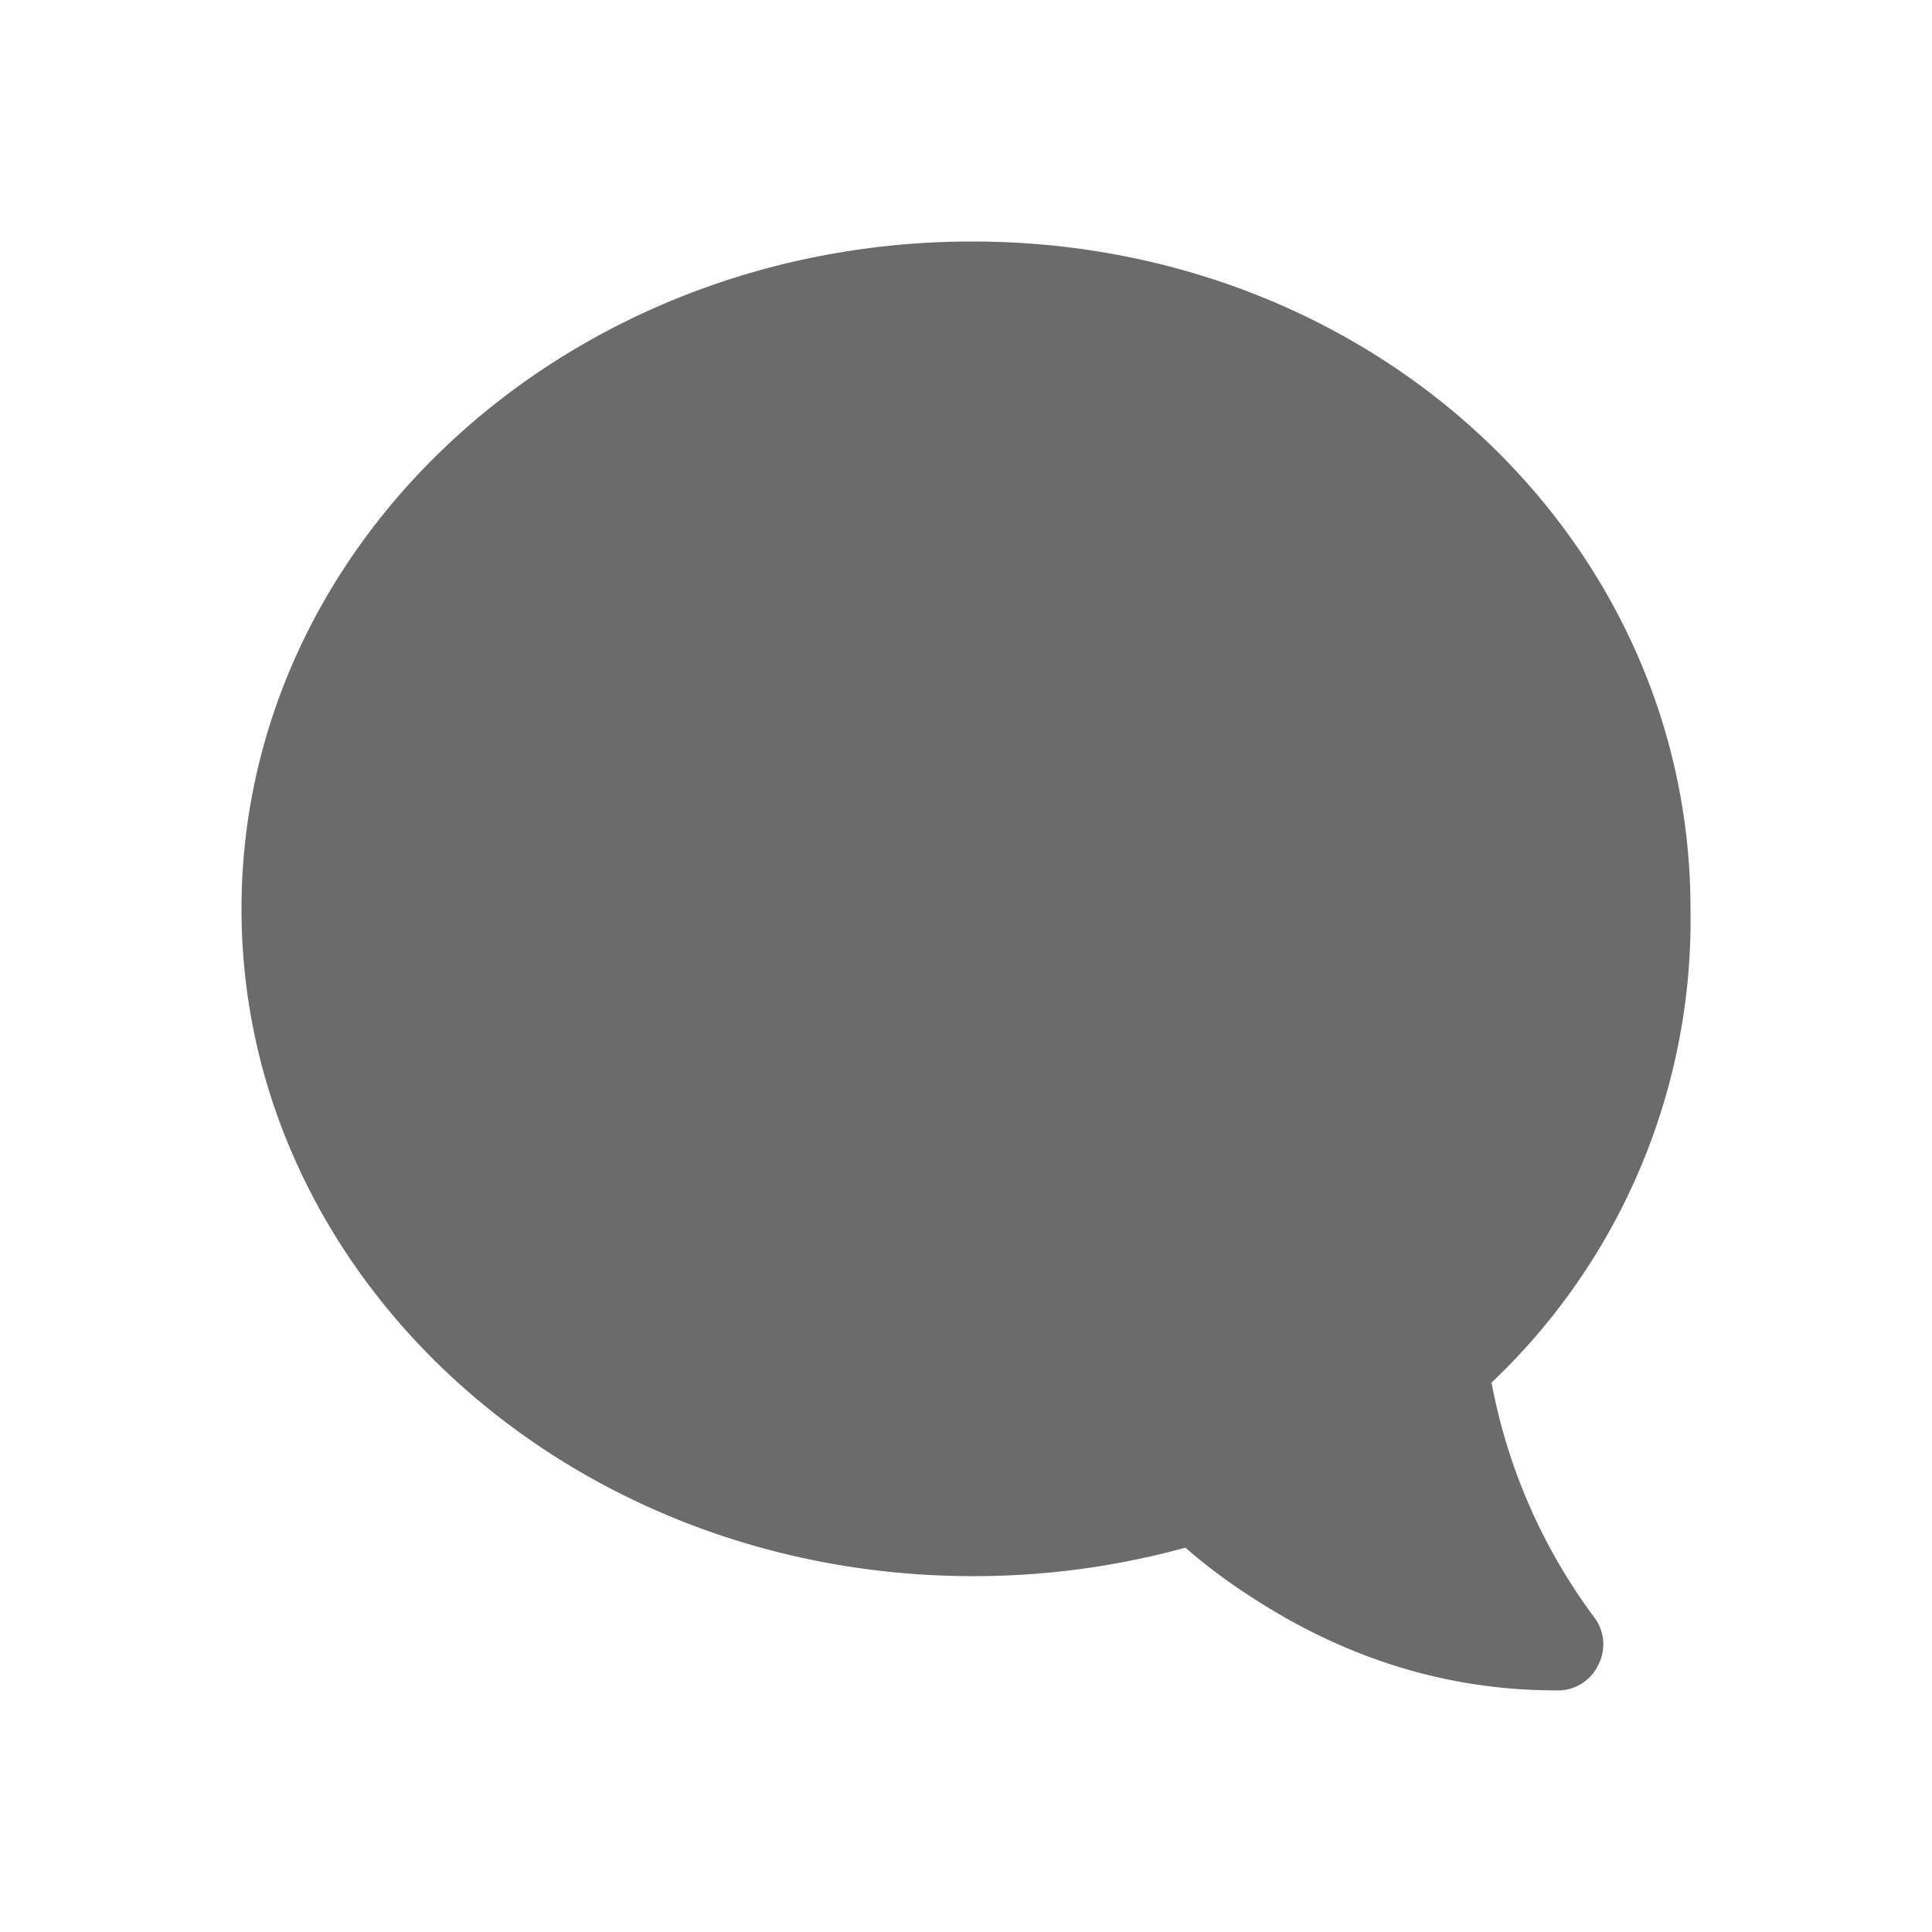 <svg
    xmlns="http://www.w3.org/2000/svg"
    width="16"
    height="16"
    fill="#6B6B6B"
    aria-labelledby="response-filled-16px-desc"
    viewBox="0 0 16 16"
>
    <desc id="response-filled-16px-desc">A response icon</desc>
    <path
        fill="#6B6B6B"
        d="M12.344 11.458A5.28 5.28 0 0 0 14 7.526C14 4.483 11.391 2 8.051 2S2 4.483 2 7.527c0 3.051 2.712 5.526 6.059 5.526a6.6 6.6 0 0 0 1.758-.236q.255.223.554.414c.784.51 1.626.768 2.512.768a.37.37 0 0 0 .355-.214.37.37 0 0 0-.03-.384 4.7 4.7 0 0 1-.857-1.958v.014z"
    ></path>
</svg>
